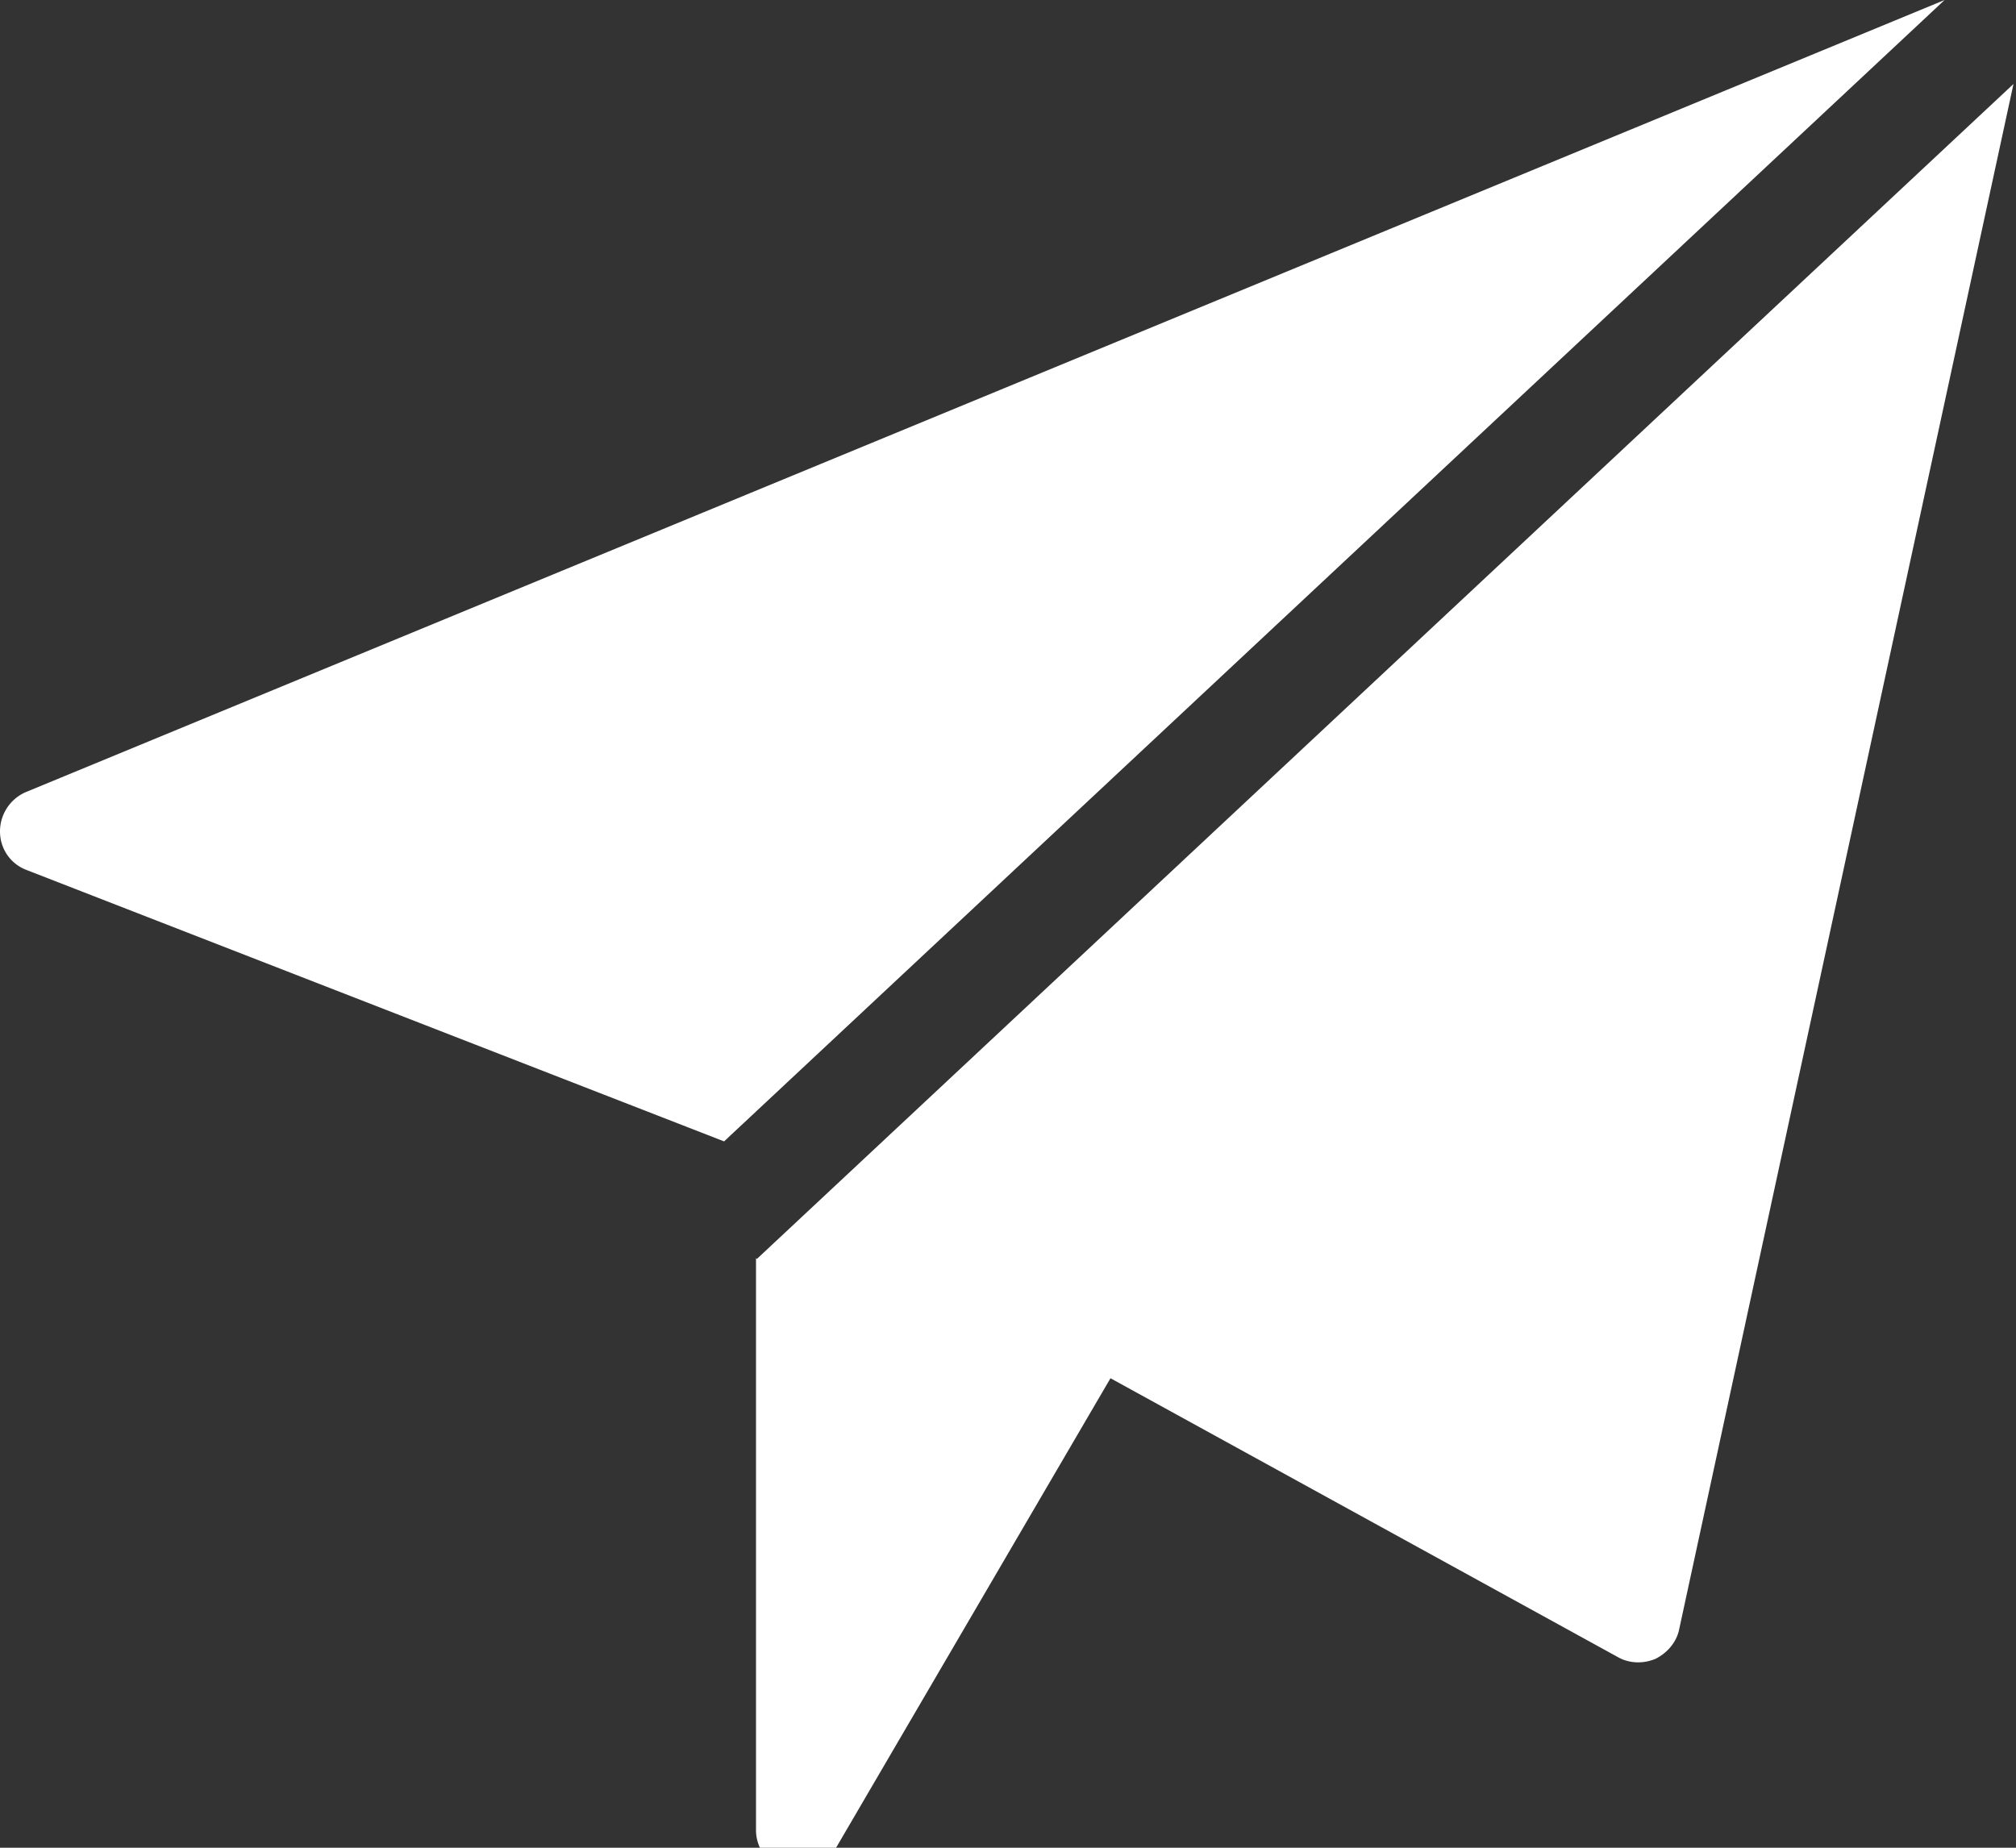 <svg xmlns="http://www.w3.org/2000/svg" xmlns:xlink="http://www.w3.org/1999/xlink" width="24" height="22" viewBox="0 0 24 22"><rect x="0" y="0" width="24" height="22" fill="#333333" stroke="none"/><defs><path id="a" d="M731.31 5727.43a.51.51 0 0 0-.31.47c0 .21.13.39.32.46l8.3 3.23 14.53-13.59z"/><path id="b" d="M740.01 5732.99l-.01-.01v6.81c0 .27.22.5.5.5a.5.5 0 0 0 .43-.25l3.29-5.63 6.04 3.32c.14.08.31.08.45.02.14-.07.25-.2.28-.35l3.98-18.4z"/></defs><g transform="translate(-731 -5718)"><use fill="#fff" xlink:href="#a"/><g><use fill="#fff" xlink:href="#b"/></g></g></svg>